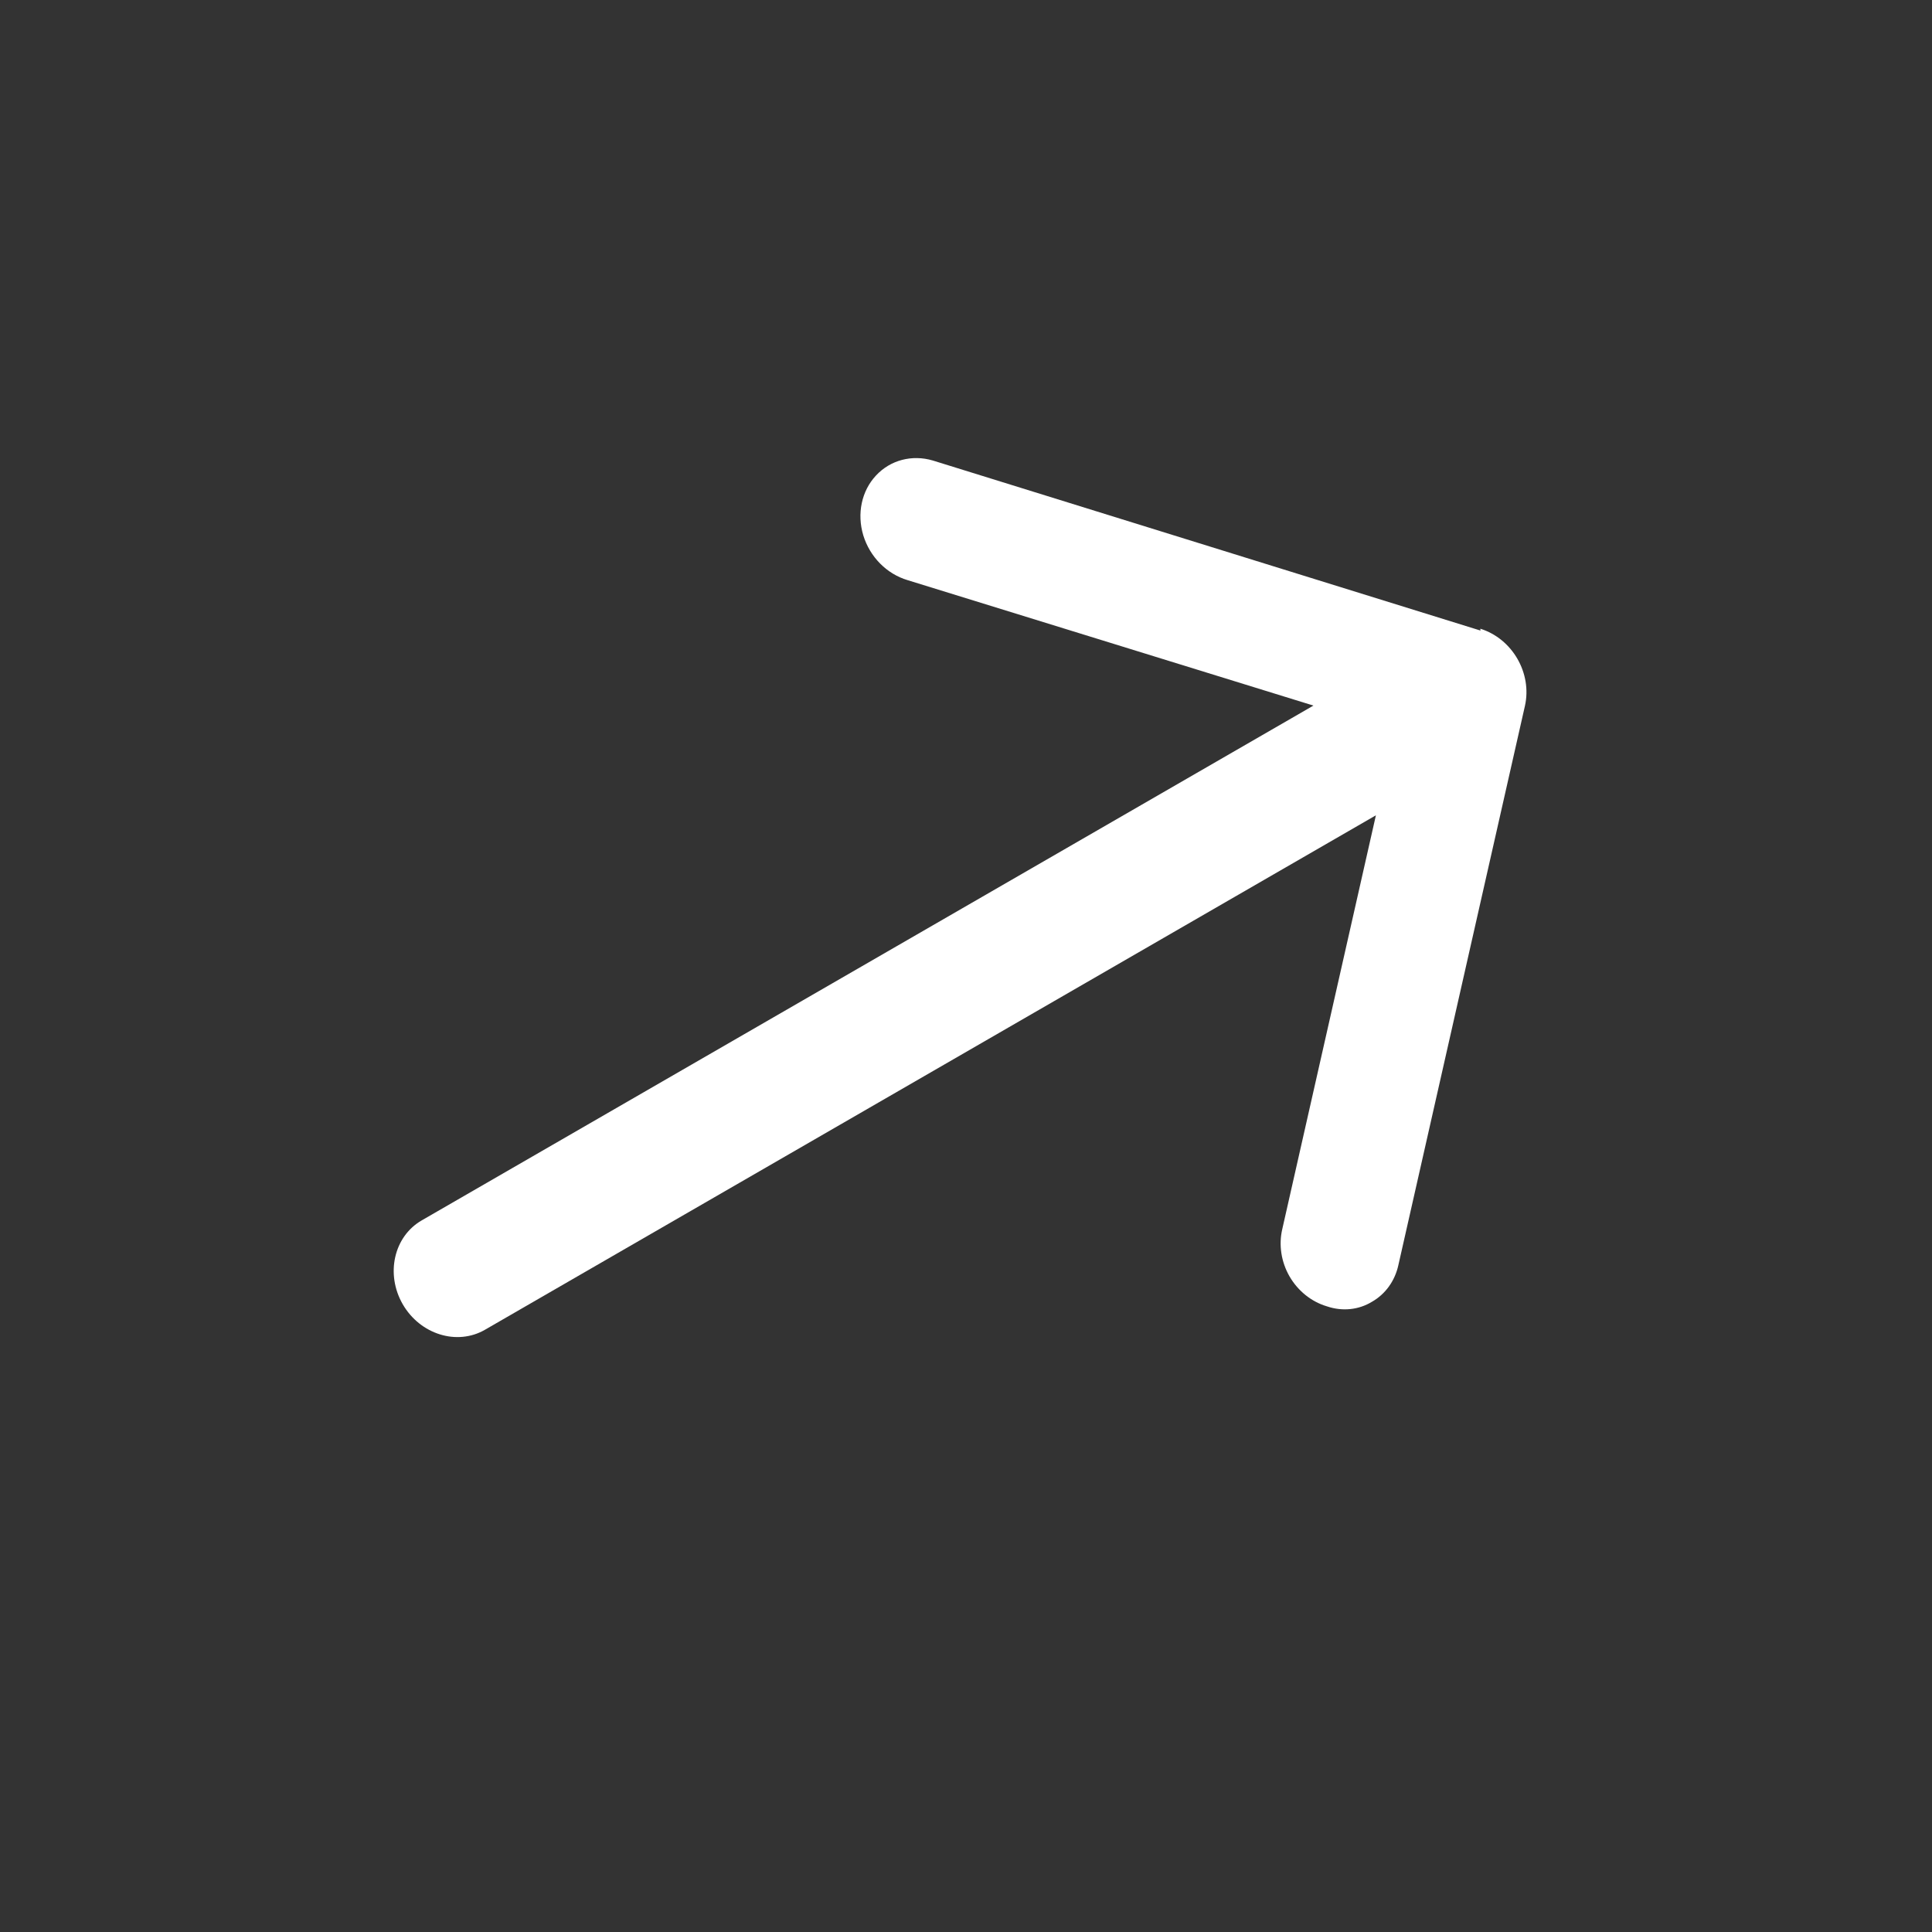 <svg width="24" height="24" viewBox="0 0 24 24" fill="none" xmlns="http://www.w3.org/2000/svg">
<rect x="0" y="0" width="24" height="24" fill="#333333" stroke="none"/>
<path d="M18.391 7.833L11.589 5.721C11.33 5.644 11.06 5.715 10.882 5.907C10.703 6.098 10.643 6.381 10.724 6.65C10.806 6.918 11.015 7.13 11.275 7.207L16.316 8.765L5.239 15.16C4.892 15.36 4.787 15.827 5.003 16.202C5.22 16.577 5.677 16.719 6.024 16.519L17.092 10.128L15.929 15.268C15.883 15.463 15.915 15.675 16.019 15.856C16.124 16.037 16.291 16.171 16.484 16.228C16.675 16.293 16.878 16.272 17.043 16.171C17.21 16.076 17.328 15.912 17.371 15.716L18.943 8.77C19.035 8.363 18.787 7.934 18.389 7.81L18.391 7.833Z" fill="#fff"/>
</svg>
